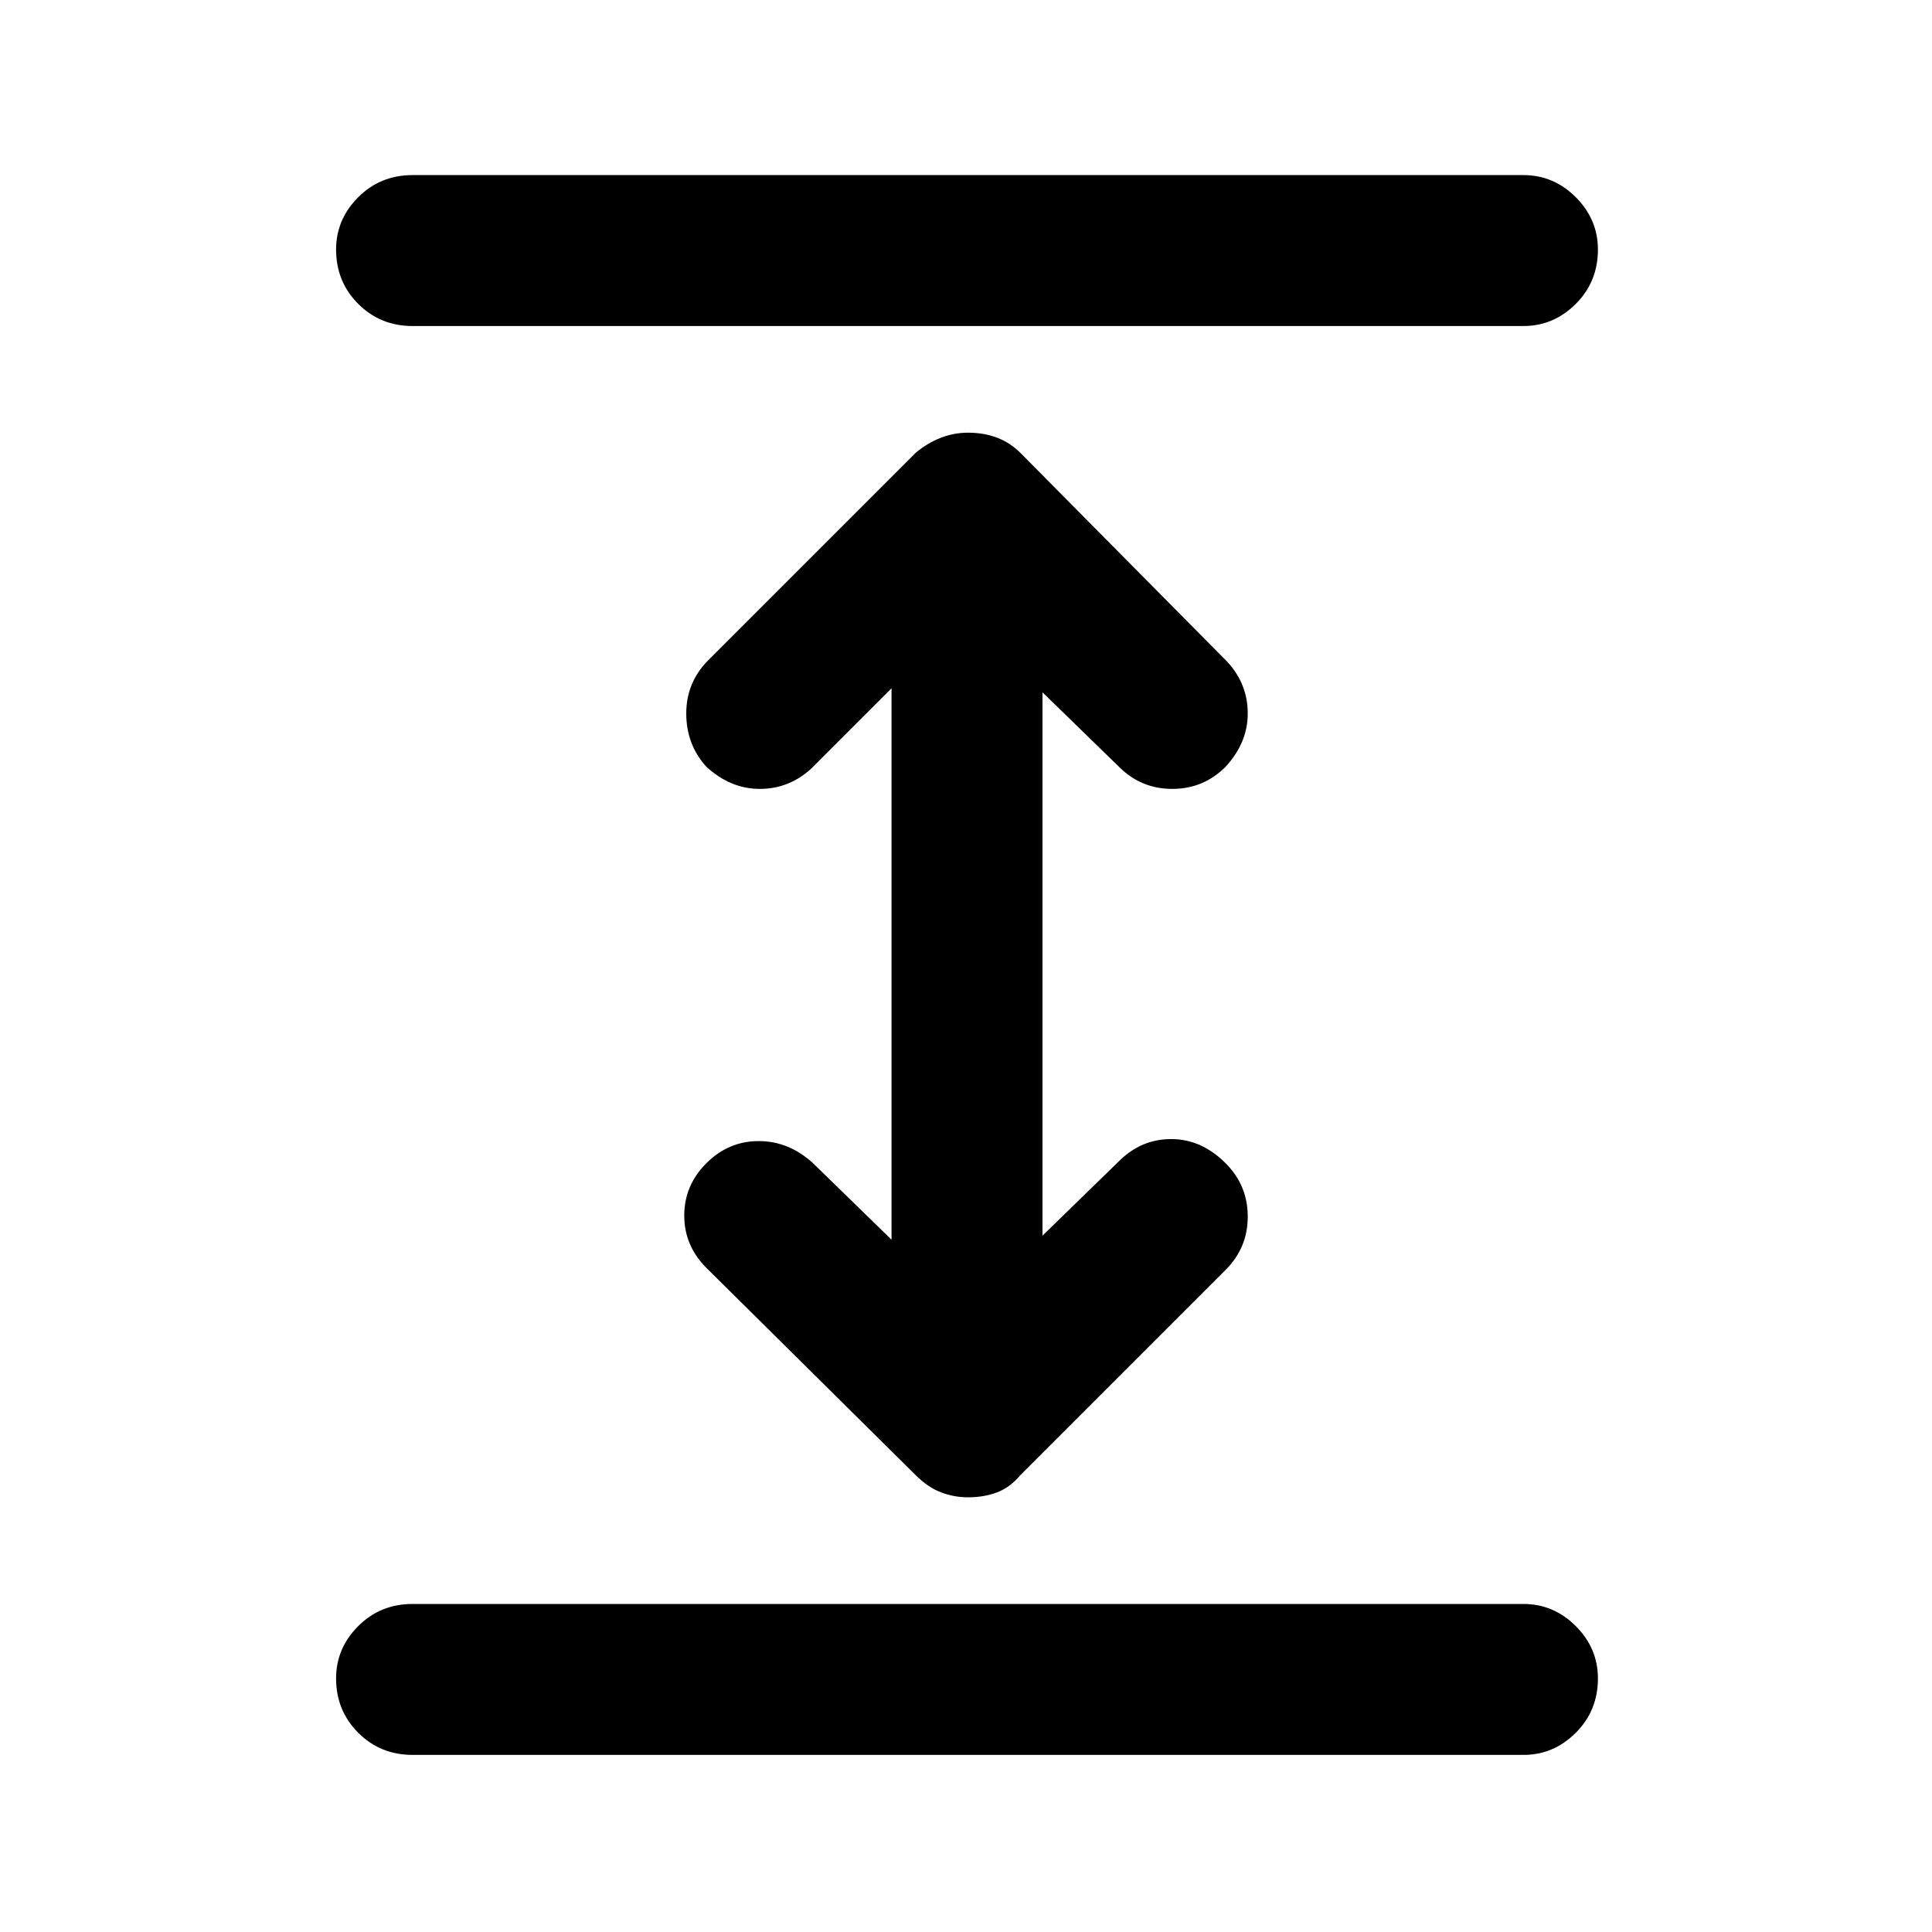 <svg xmlns="http://www.w3.org/2000/svg" height="24" width="24"><path d="M5.125 21.8Q4.725 21.8 4.45 21.525Q4.175 21.25 4.175 20.85Q4.175 20.475 4.45 20.2Q4.725 19.925 5.125 19.925H18.925Q19.3 19.925 19.575 20.2Q19.85 20.475 19.85 20.85Q19.85 21.25 19.575 21.525Q19.3 21.8 18.925 21.8ZM5.125 4.05Q4.725 4.05 4.45 3.775Q4.175 3.5 4.175 3.1Q4.175 2.725 4.45 2.45Q4.725 2.175 5.125 2.175H18.925Q19.3 2.175 19.575 2.45Q19.85 2.725 19.85 3.1Q19.85 3.5 19.575 3.775Q19.3 4.05 18.925 4.05ZM12.025 18.6Q11.85 18.6 11.688 18.538Q11.525 18.475 11.375 18.325L8.775 15.75Q8.5 15.475 8.5 15.1Q8.5 14.725 8.775 14.45Q9.05 14.175 9.425 14.175Q9.8 14.175 10.1 14.45L11.075 15.4V8.55L10.075 9.55Q9.8 9.8 9.438 9.8Q9.075 9.8 8.775 9.525Q8.525 9.25 8.525 8.863Q8.525 8.475 8.8 8.2L11.375 5.625Q11.525 5.5 11.688 5.438Q11.85 5.375 12.025 5.375Q12.225 5.375 12.388 5.438Q12.55 5.5 12.675 5.625L15.25 8.225Q15.5 8.5 15.5 8.863Q15.5 9.225 15.225 9.525Q14.95 9.8 14.562 9.8Q14.175 9.8 13.9 9.525L12.95 8.6V15.35L13.9 14.425Q14.175 14.15 14.55 14.15Q14.925 14.15 15.225 14.45Q15.5 14.725 15.5 15.113Q15.5 15.5 15.225 15.775L12.675 18.325Q12.55 18.475 12.388 18.538Q12.225 18.6 12.025 18.6Z"/></svg>